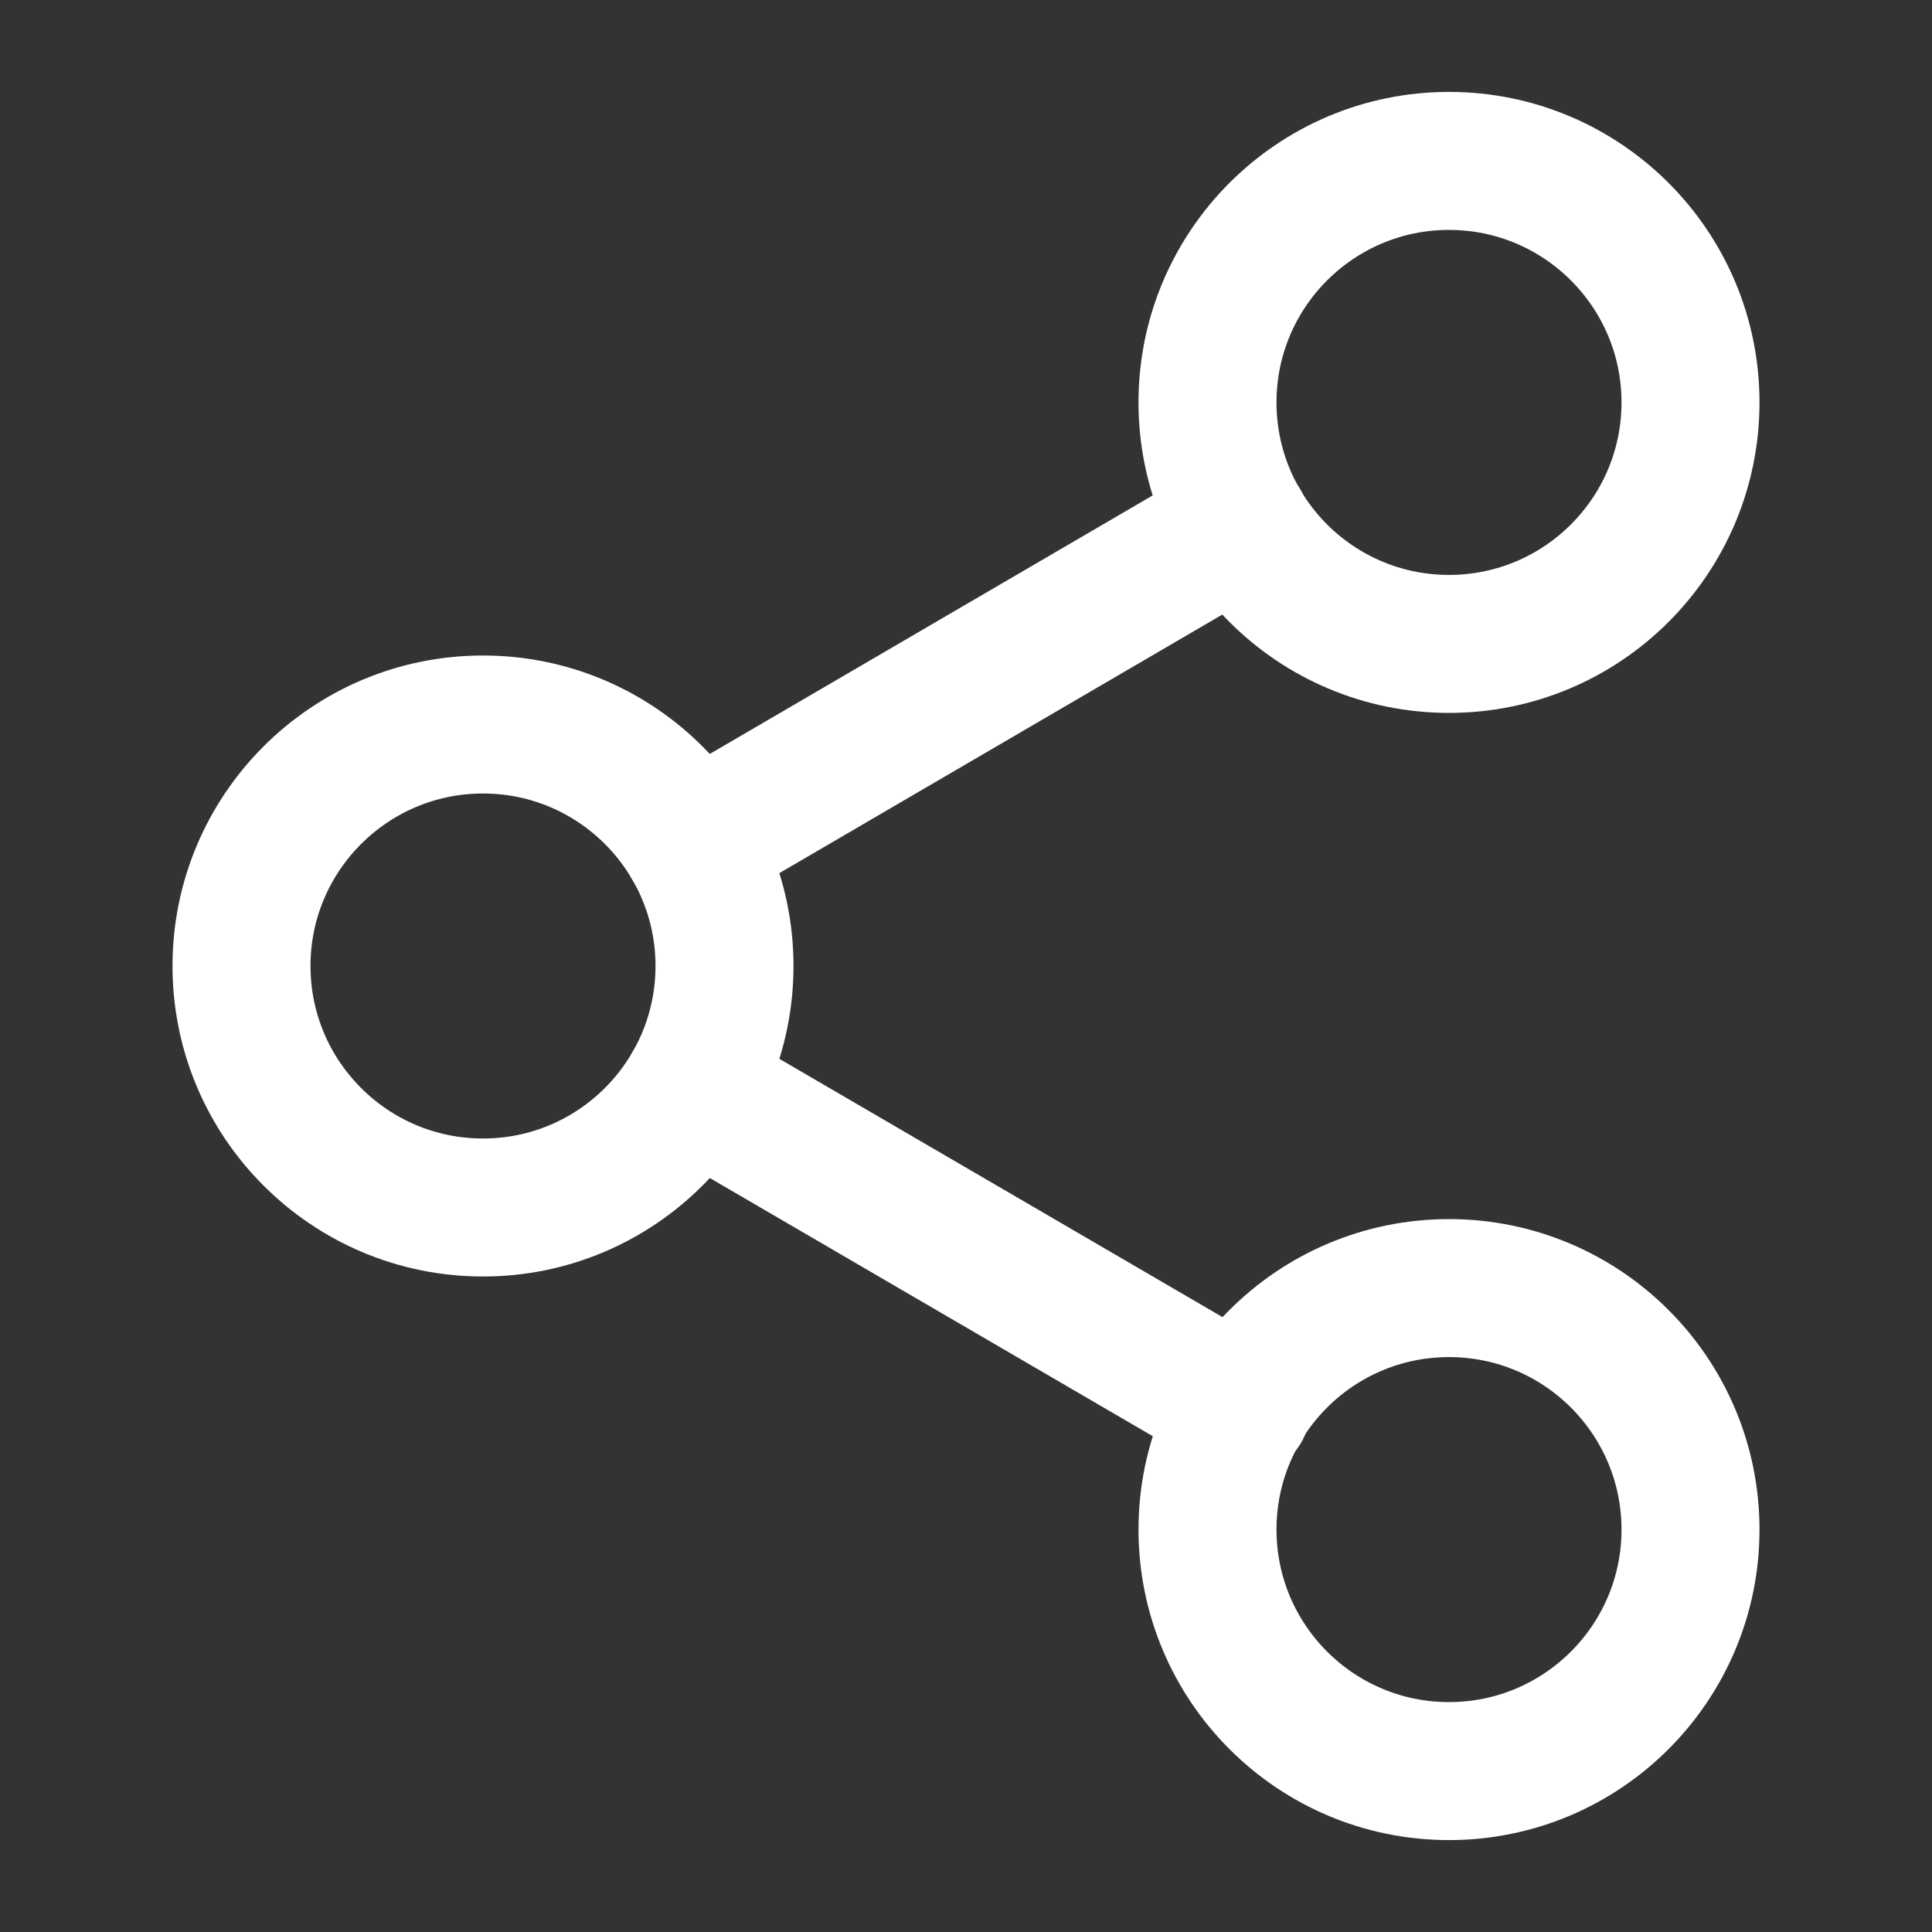 <svg width="14" height="14" viewBox="0 0 14 14" fill="none" xmlns="http://www.w3.org/2000/svg">
<rect x="0" y="0" width="14" height="14" fill="#333333" stroke="none"/>
<path d="M10.5 4.666C11.466 4.666 12.25 3.883 12.25 2.916C12.25 1.95 11.466 1.166 10.5 1.166C9.534 1.166 8.75 1.95 8.75 2.916C8.75 3.883 9.534 4.666 10.5 4.666Z" stroke="white" stroke-linecap="round" stroke-linejoin="round"/>
<path d="M3.5 8.75C4.466 8.75 5.25 7.966 5.25 7C5.25 6.034 4.466 5.25 3.5 5.25C2.534 5.25 1.75 6.034 1.75 7C1.75 7.966 2.534 8.75 3.5 8.75Z" stroke="white" stroke-linecap="round" stroke-linejoin="round"/>
<path d="M10.5 12.834C11.466 12.834 12.25 12.05 12.25 11.084C12.25 10.117 11.466 9.334 10.5 9.334C9.534 9.334 8.75 10.117 8.75 11.084C8.75 12.05 9.534 12.834 10.5 12.834Z" stroke="white" stroke-linecap="round" stroke-linejoin="round"/>
<path d="M5.012 7.881L8.996 10.203" stroke="white" stroke-linecap="round" stroke-linejoin="round"/>
<path d="M8.99 3.797L5.012 6.119" stroke="white" stroke-linecap="round" stroke-linejoin="round"/>
</svg>

